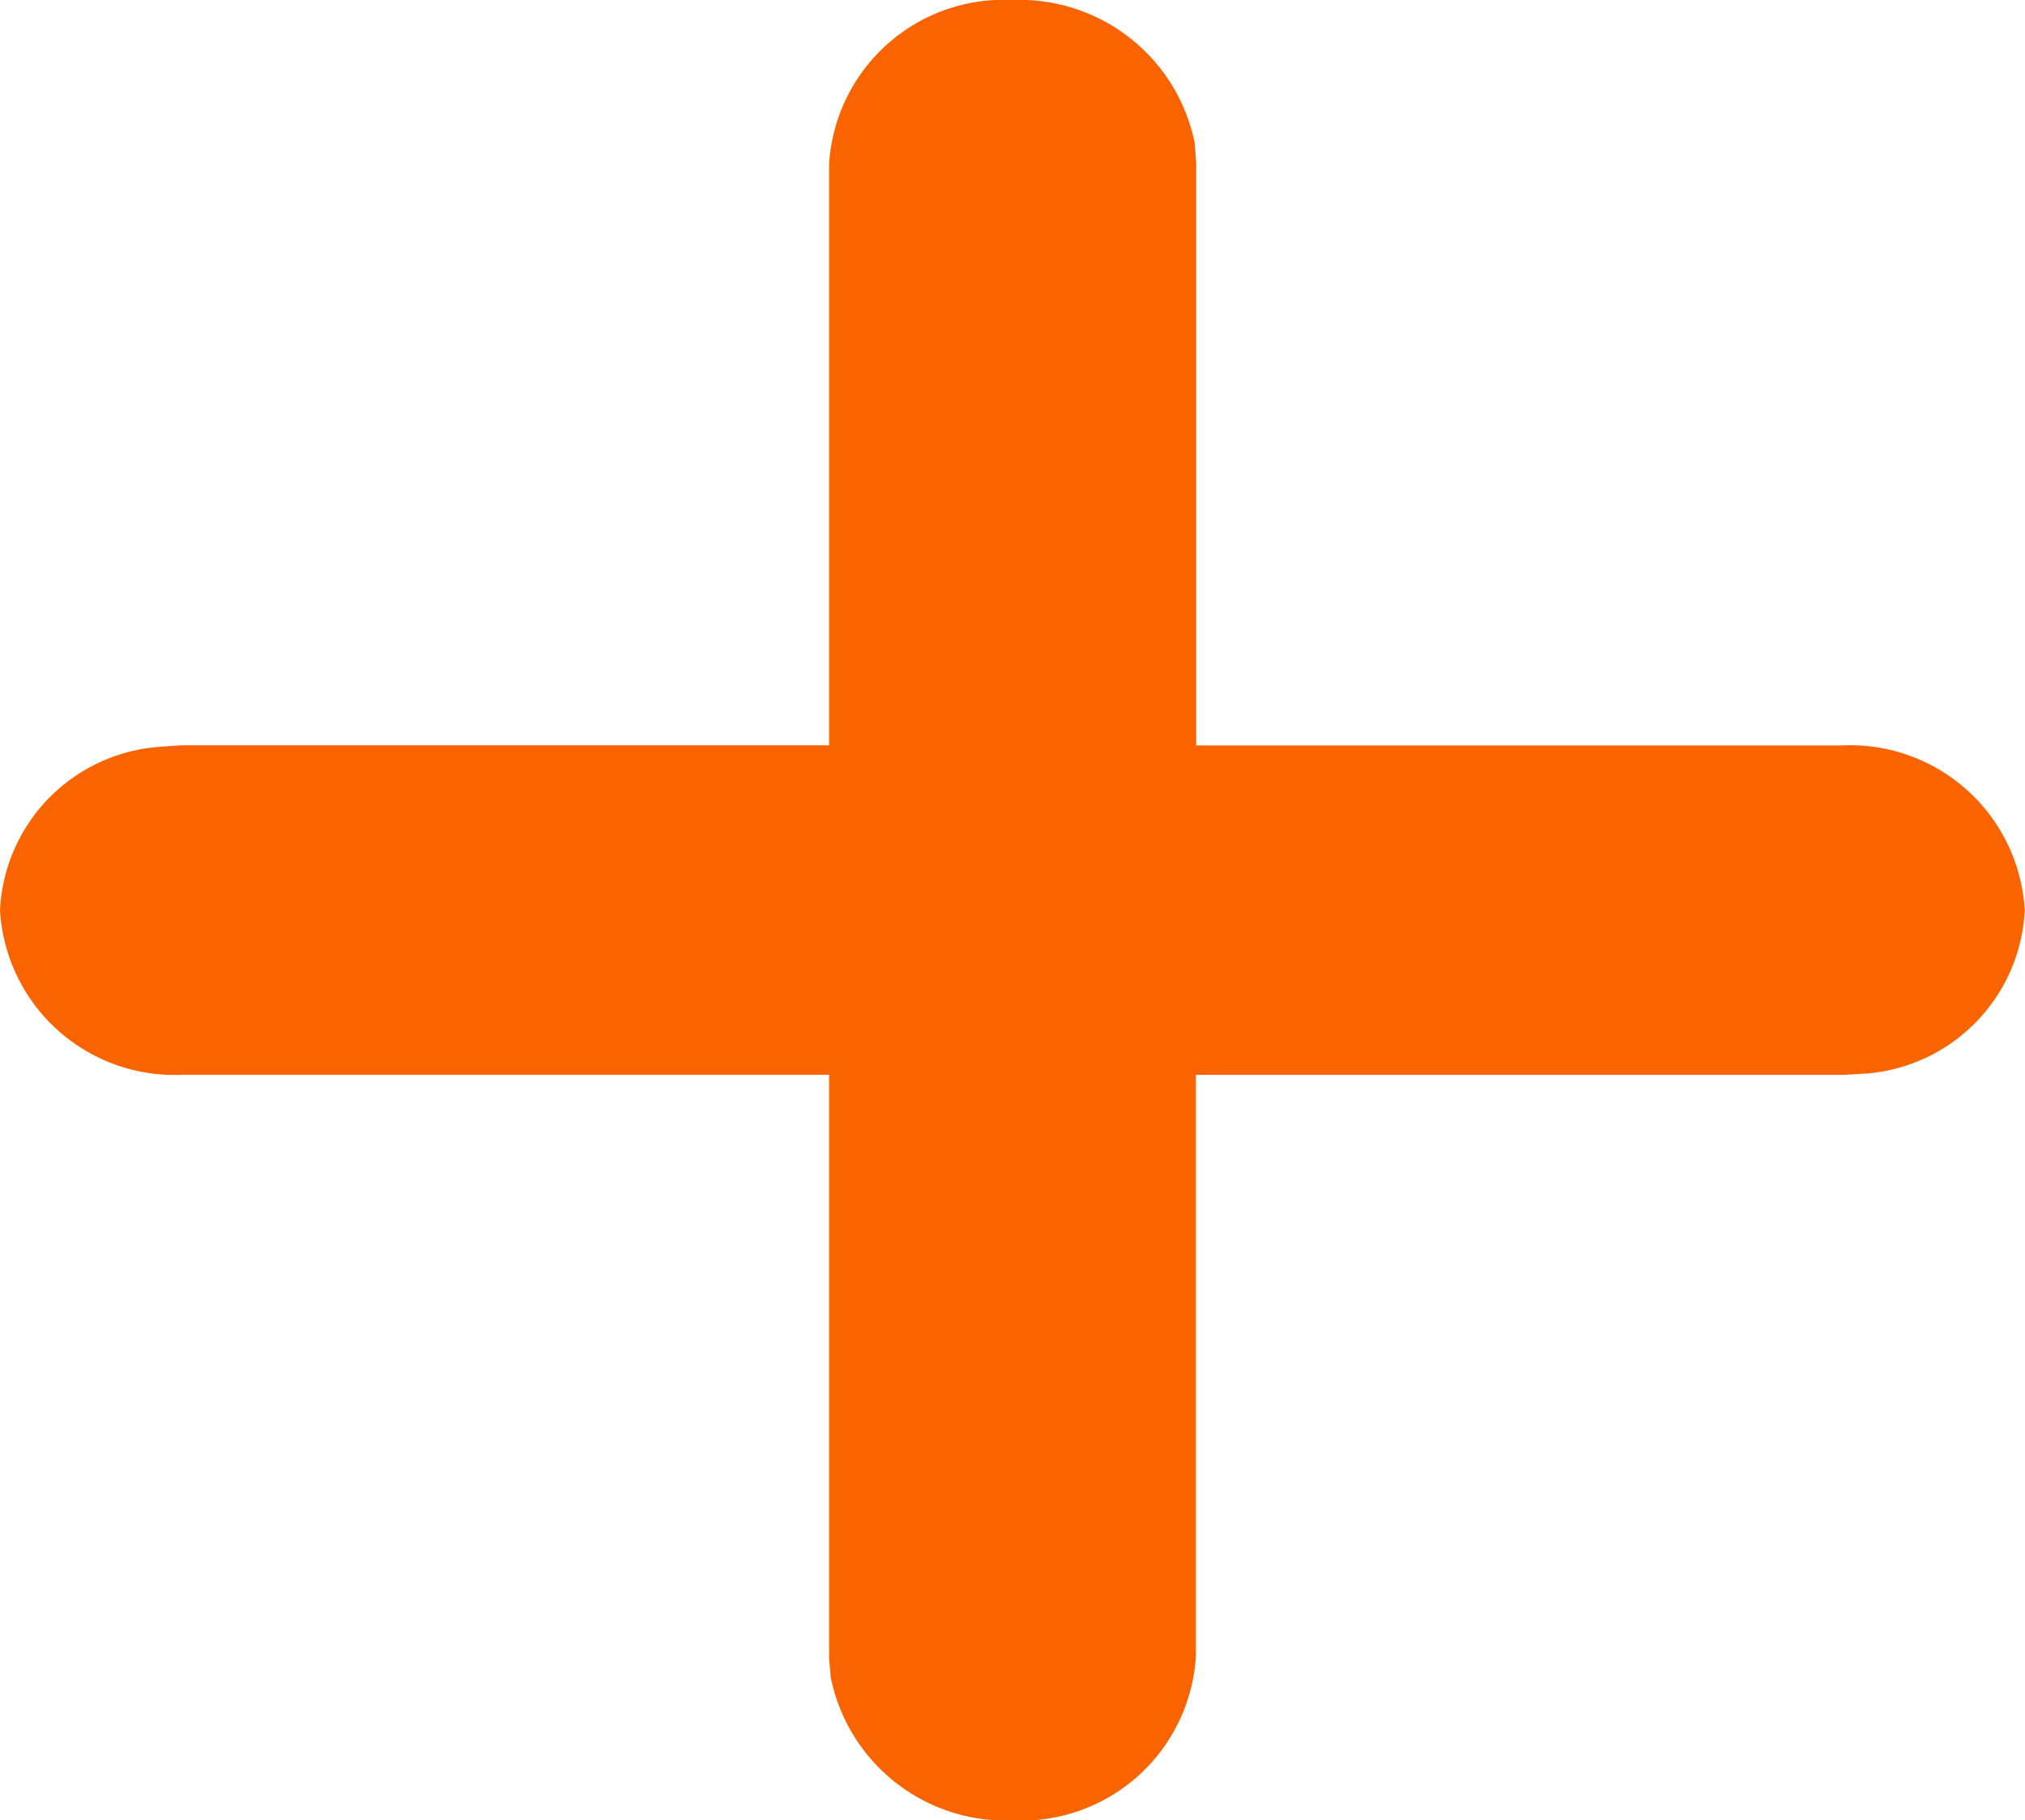<svg xmlns="http://www.w3.org/2000/svg" width="23.223" height="20.877" viewBox="0 0 23.223 20.877">
  <path id="icon" d="M9.528,19.242l-.02-.223V12.326H2.1A2.006,2.006,0,0,1,0,10.438,1.974,1.974,0,0,1,1.817,8.566l.251-.018h7.44V1.888A2.007,2.007,0,0,1,11.612,0,2.049,2.049,0,0,1,13.7,1.633l.018.226v6.69H21.12a2.006,2.006,0,0,1,2.1,1.89,1.975,1.975,0,0,1-1.816,1.873l-.252.015H13.715v6.661a2.006,2.006,0,0,1-2.1,1.89A2.048,2.048,0,0,1,9.528,19.242Z" fill="#fa6400"/>
</svg>
